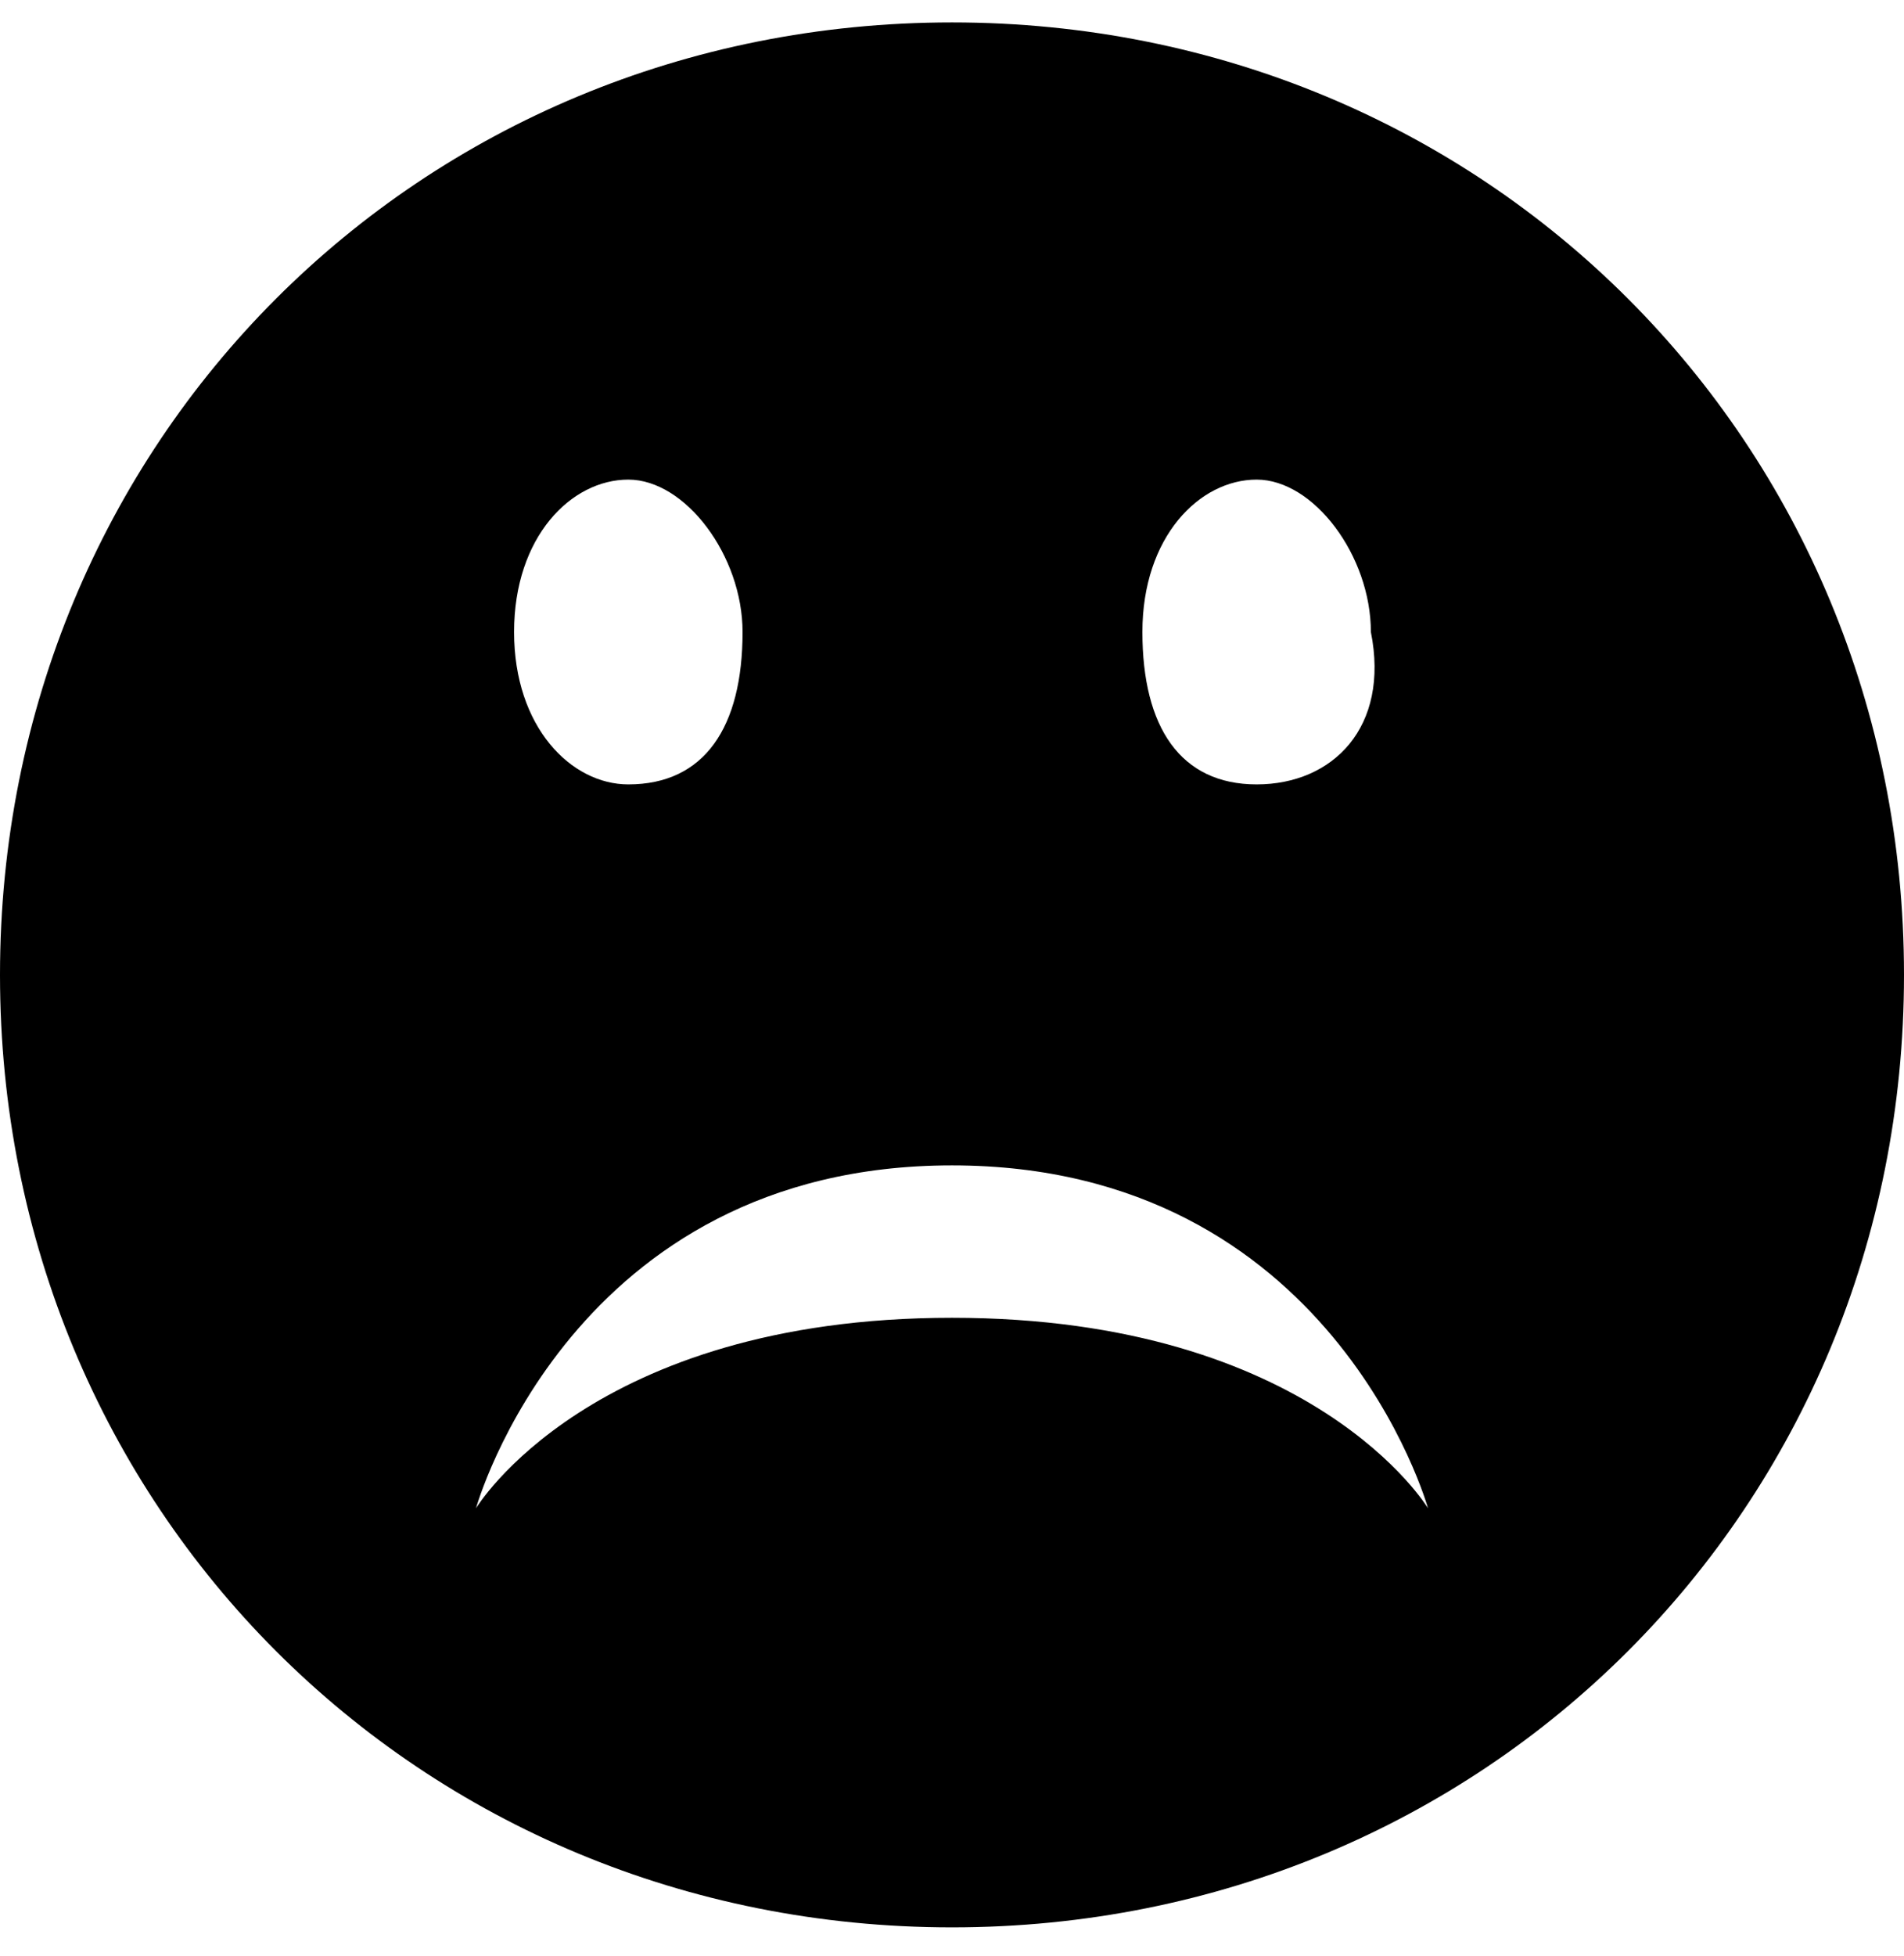 <svg viewBox="0 0 1024 1051.568" xmlns="http://www.w3.org/2000/svg"><path d="M512 12.052c-286.72 0-512 225.28-512 512s225.28 512 512 512c286.72 0 512-225.28 512-512s-225.28-512-512-512z m163.84 245.76c30.72 0 61.44 40.96 61.44 81.92 10.24 51.2-20.48 81.92-61.44 81.92s-61.44-30.72-61.44-81.92c0-51.2 30.72-81.92 61.44-81.92z m-337.92 0c30.72 0 61.44 40.96 61.44 81.92 0 51.2-20.48 81.92-61.44 81.92-30.72 0-61.44-30.72-61.44-81.92s30.72-81.92 61.44-81.92z m174.08 450.56c-194.56 0-256 102.4-256 102.4s51.2-184.32 256-184.32c204.8 0 256 184.32 256 184.32s-61.44-102.4-256-102.4z"/></svg>